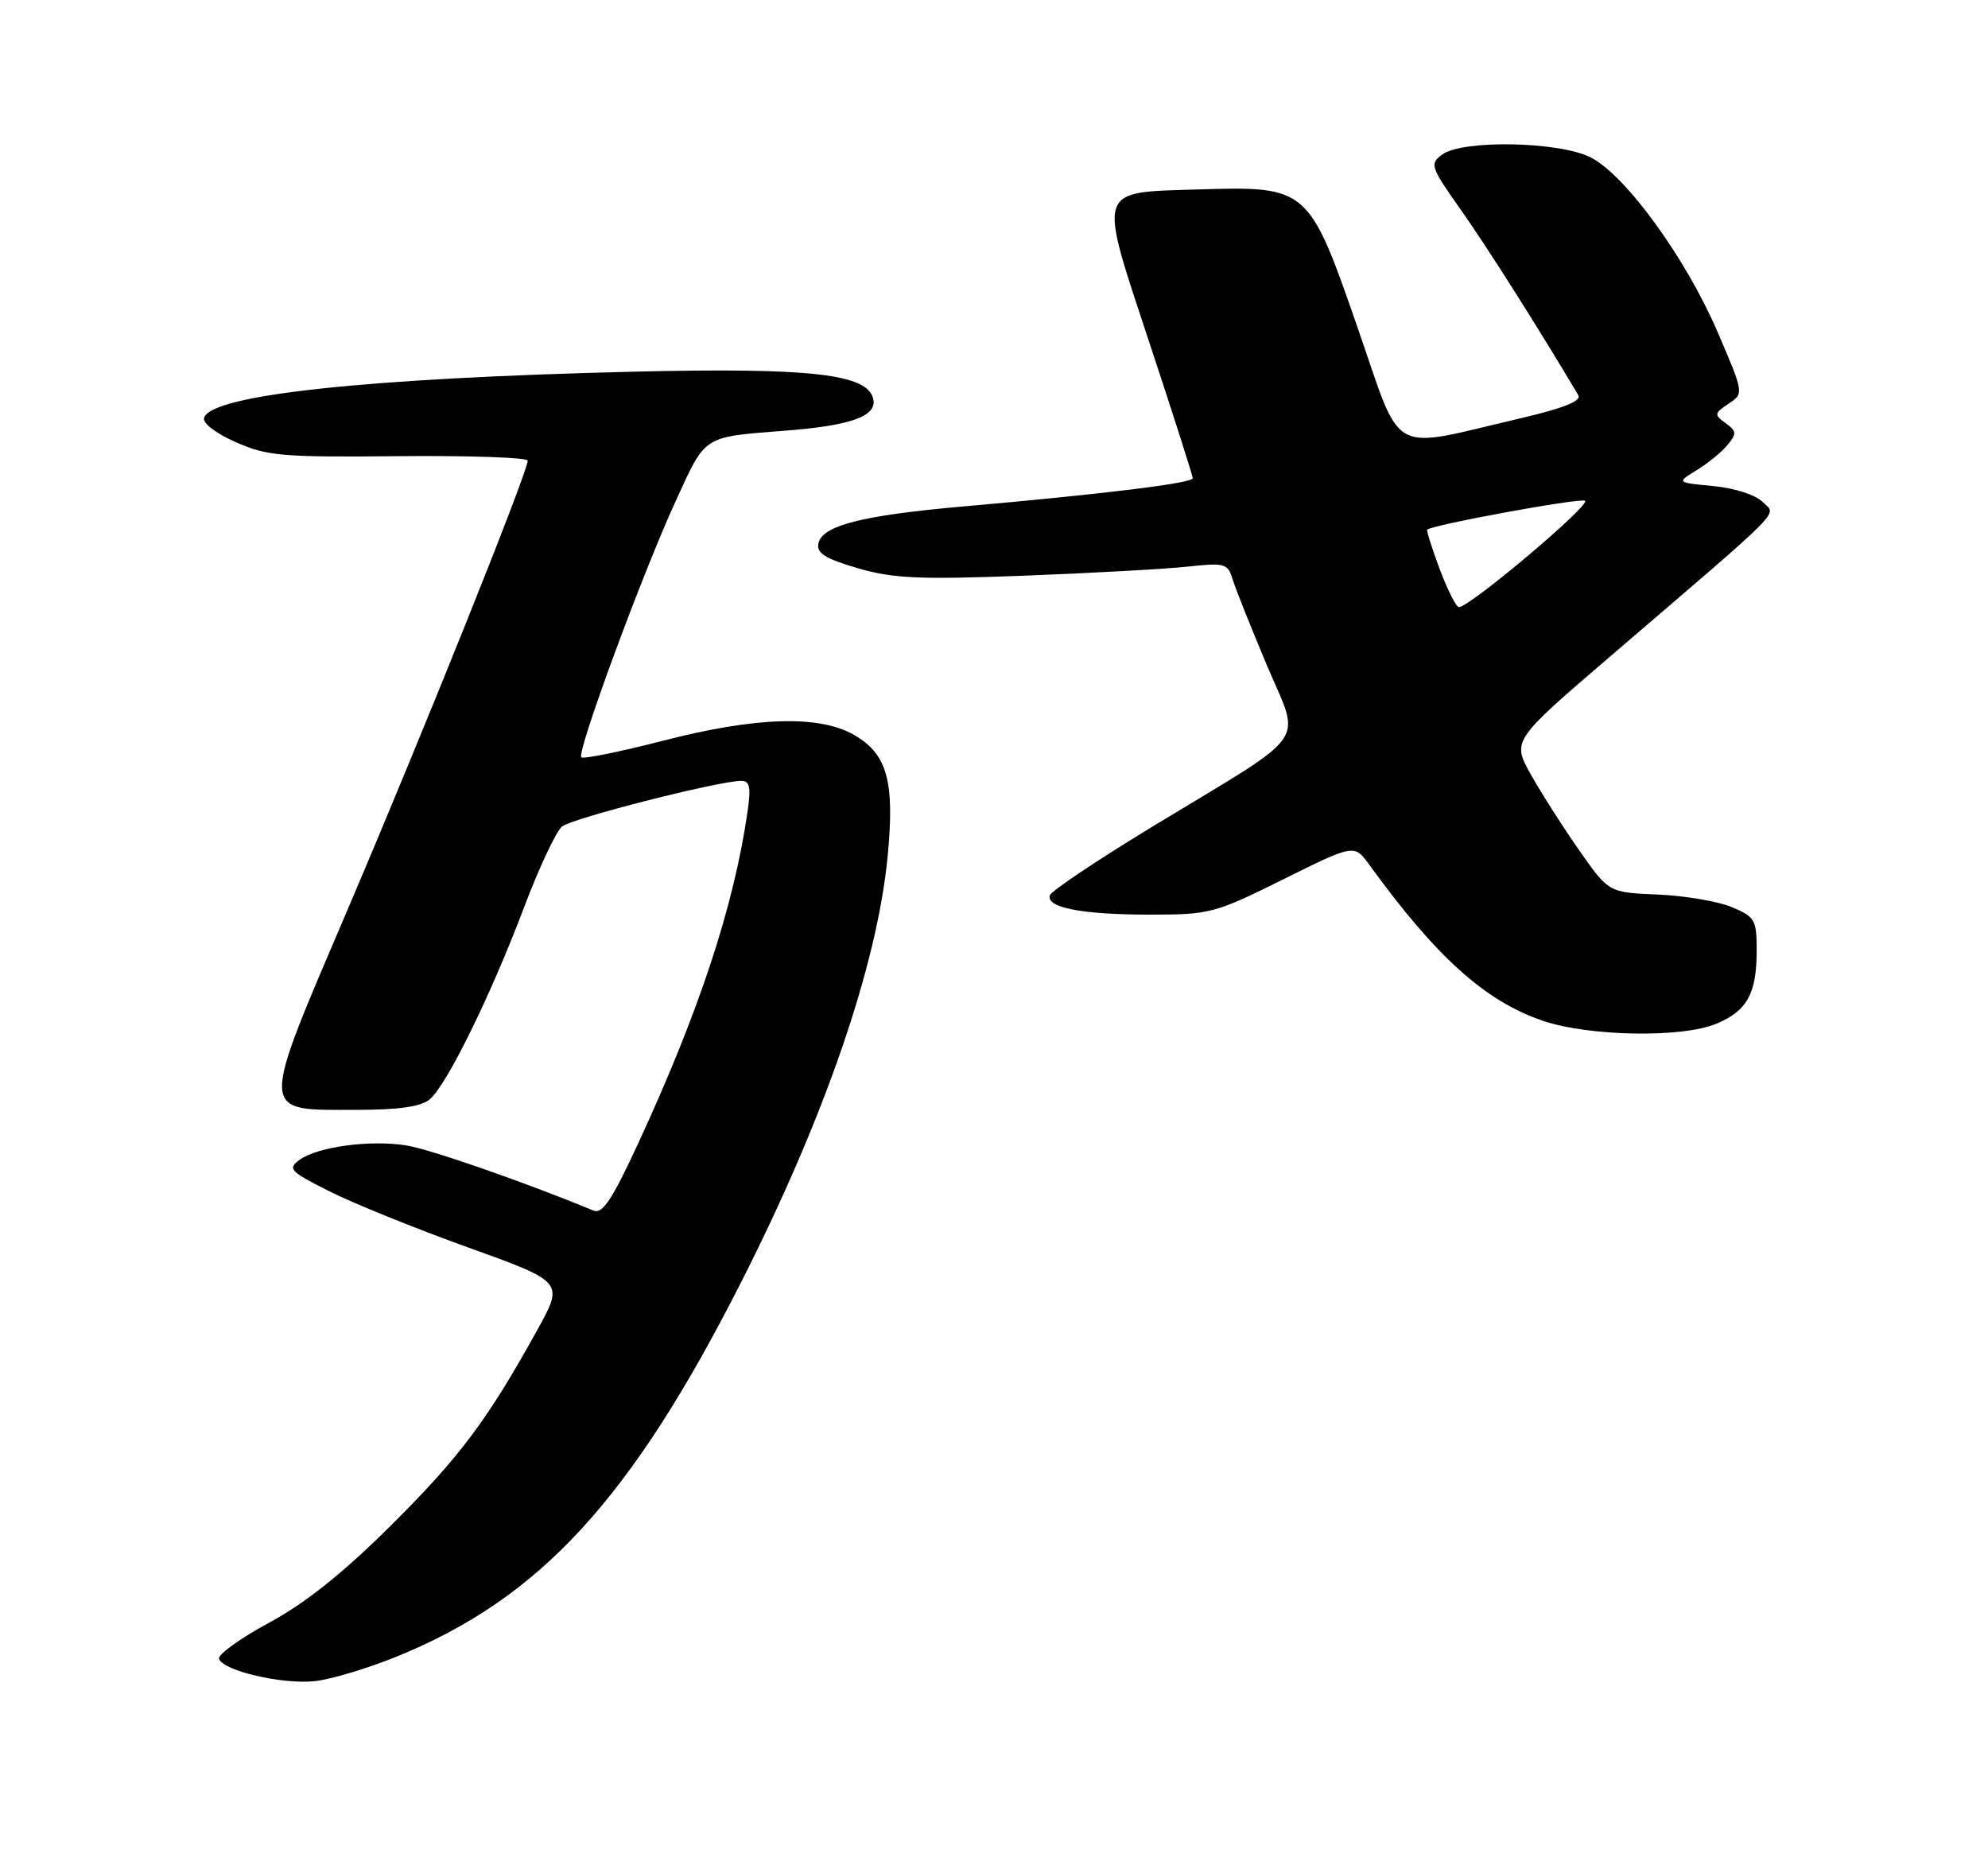 <?xml version="1.0" encoding="UTF-8" standalone="no"?>
<!DOCTYPE svg PUBLIC "-//W3C//DTD SVG 1.1//EN" "http://www.w3.org/Graphics/SVG/1.1/DTD/svg11.dtd" >
<svg xmlns="http://www.w3.org/2000/svg" xmlns:xlink="http://www.w3.org/1999/xlink" version="1.1" viewBox="0 0 275 259">
 <g >
 <path fill="currentColor"
d=" M 54.90 229.11 C 74.72 221.04 87.24 207.43 102.51 177.36 C 114.10 154.54 121.34 133.49 122.79 118.42 C 123.78 108.09 122.75 104.32 118.19 101.67 C 113.37 98.87 104.63 99.12 91.70 102.45 C 85.76 103.98 80.68 105.01 80.41 104.74 C 79.74 104.07 88.85 79.34 93.50 69.23 C 97.68 60.12 97.13 60.47 108.69 59.56 C 117.68 58.86 121.26 57.58 120.81 55.25 C 120.14 51.72 112.29 50.82 87.50 51.41 C 50.74 52.30 29.28 54.60 28.24 57.77 C 27.99 58.51 29.79 59.90 32.61 61.15 C 36.96 63.08 39.02 63.25 55.20 63.09 C 64.99 63.00 73.00 63.28 73.00 63.71 C 72.99 65.29 58.63 101.10 48.29 125.32 C 35.76 154.67 35.72 153.50 49.39 153.50 C 55.16 153.50 58.22 153.06 59.43 152.06 C 61.78 150.11 67.87 137.73 72.49 125.50 C 74.57 120.00 76.94 114.96 77.75 114.31 C 79.17 113.16 99.45 108.00 102.53 108.00 C 103.72 108.00 103.90 108.87 103.41 112.25 C 101.51 125.39 96.69 139.98 88.21 158.29 C 84.65 165.97 83.33 167.95 82.09 167.43 C 72.67 163.53 59.51 158.95 56.21 158.42 C 51.20 157.62 43.93 158.60 41.43 160.42 C 39.75 161.65 40.10 162.02 45.55 164.76 C 48.82 166.41 57.46 169.91 64.75 172.53 C 78.00 177.30 78.00 177.30 74.35 183.90 C 67.41 196.44 63.59 201.54 54.06 211.00 C 47.44 217.58 42.26 221.71 37.23 224.43 C 33.23 226.59 30.11 228.84 30.30 229.43 C 30.84 231.08 39.03 232.99 43.52 232.52 C 45.74 232.29 50.85 230.75 54.90 229.11 Z  M 237.45 141.58 C 241.67 139.82 243.00 137.41 243.00 131.51 C 243.00 127.19 242.78 126.81 239.54 125.45 C 237.64 124.66 233.04 123.88 229.31 123.72 C 222.54 123.44 222.54 123.44 218.49 117.66 C 216.26 114.49 213.25 109.76 211.79 107.17 C 209.14 102.45 209.14 102.45 222.82 90.72 C 247.56 69.50 245.73 71.35 243.82 69.42 C 242.86 68.45 239.96 67.51 237.03 67.23 C 231.90 66.74 231.90 66.74 234.70 65.03 C 236.24 64.09 238.16 62.53 238.96 61.55 C 240.26 59.99 240.23 59.64 238.70 58.52 C 237.09 57.35 237.12 57.17 239.11 55.84 C 241.25 54.42 241.25 54.42 237.60 45.93 C 233.18 35.65 224.82 24.16 220.00 21.75 C 215.61 19.56 202.32 19.31 199.51 21.37 C 197.73 22.67 197.86 23.05 202.15 29.12 C 205.74 34.20 213.28 46.12 218.33 54.67 C 218.80 55.46 216.26 56.47 210.26 57.87 C 191.86 62.17 194.07 63.40 187.81 45.35 C 181.05 25.87 180.90 25.74 165.78 26.20 C 151.56 26.64 151.84 25.75 159.03 47.50 C 162.31 57.40 164.99 65.79 164.99 66.14 C 165.00 66.82 152.94 68.31 133.10 70.06 C 119.16 71.29 113.68 72.70 113.20 75.20 C 112.95 76.51 114.22 77.30 118.67 78.59 C 123.55 80.01 127.13 80.17 141.48 79.63 C 150.84 79.27 161.04 78.71 164.15 78.38 C 169.46 77.81 169.83 77.91 170.51 80.13 C 170.91 81.44 173.04 86.77 175.24 91.99 C 179.97 103.18 181.54 100.92 159.79 114.10 C 151.99 118.83 145.43 123.21 145.23 123.82 C 144.66 125.53 149.66 126.50 159.09 126.50 C 167.37 126.50 168.05 126.32 177.51 121.62 C 187.34 116.74 187.34 116.74 189.42 119.61 C 198.68 132.37 205.37 138.40 213.33 141.15 C 219.71 143.35 232.66 143.59 237.45 141.58 Z  M 199.17 78.75 C 198.09 75.86 197.30 73.39 197.43 73.26 C 198.02 72.61 218.21 68.90 219.24 69.25 C 220.32 69.61 203.40 83.91 201.82 83.97 C 201.45 83.99 200.25 81.64 199.17 78.75 Z "/>
</g>
</svg>
